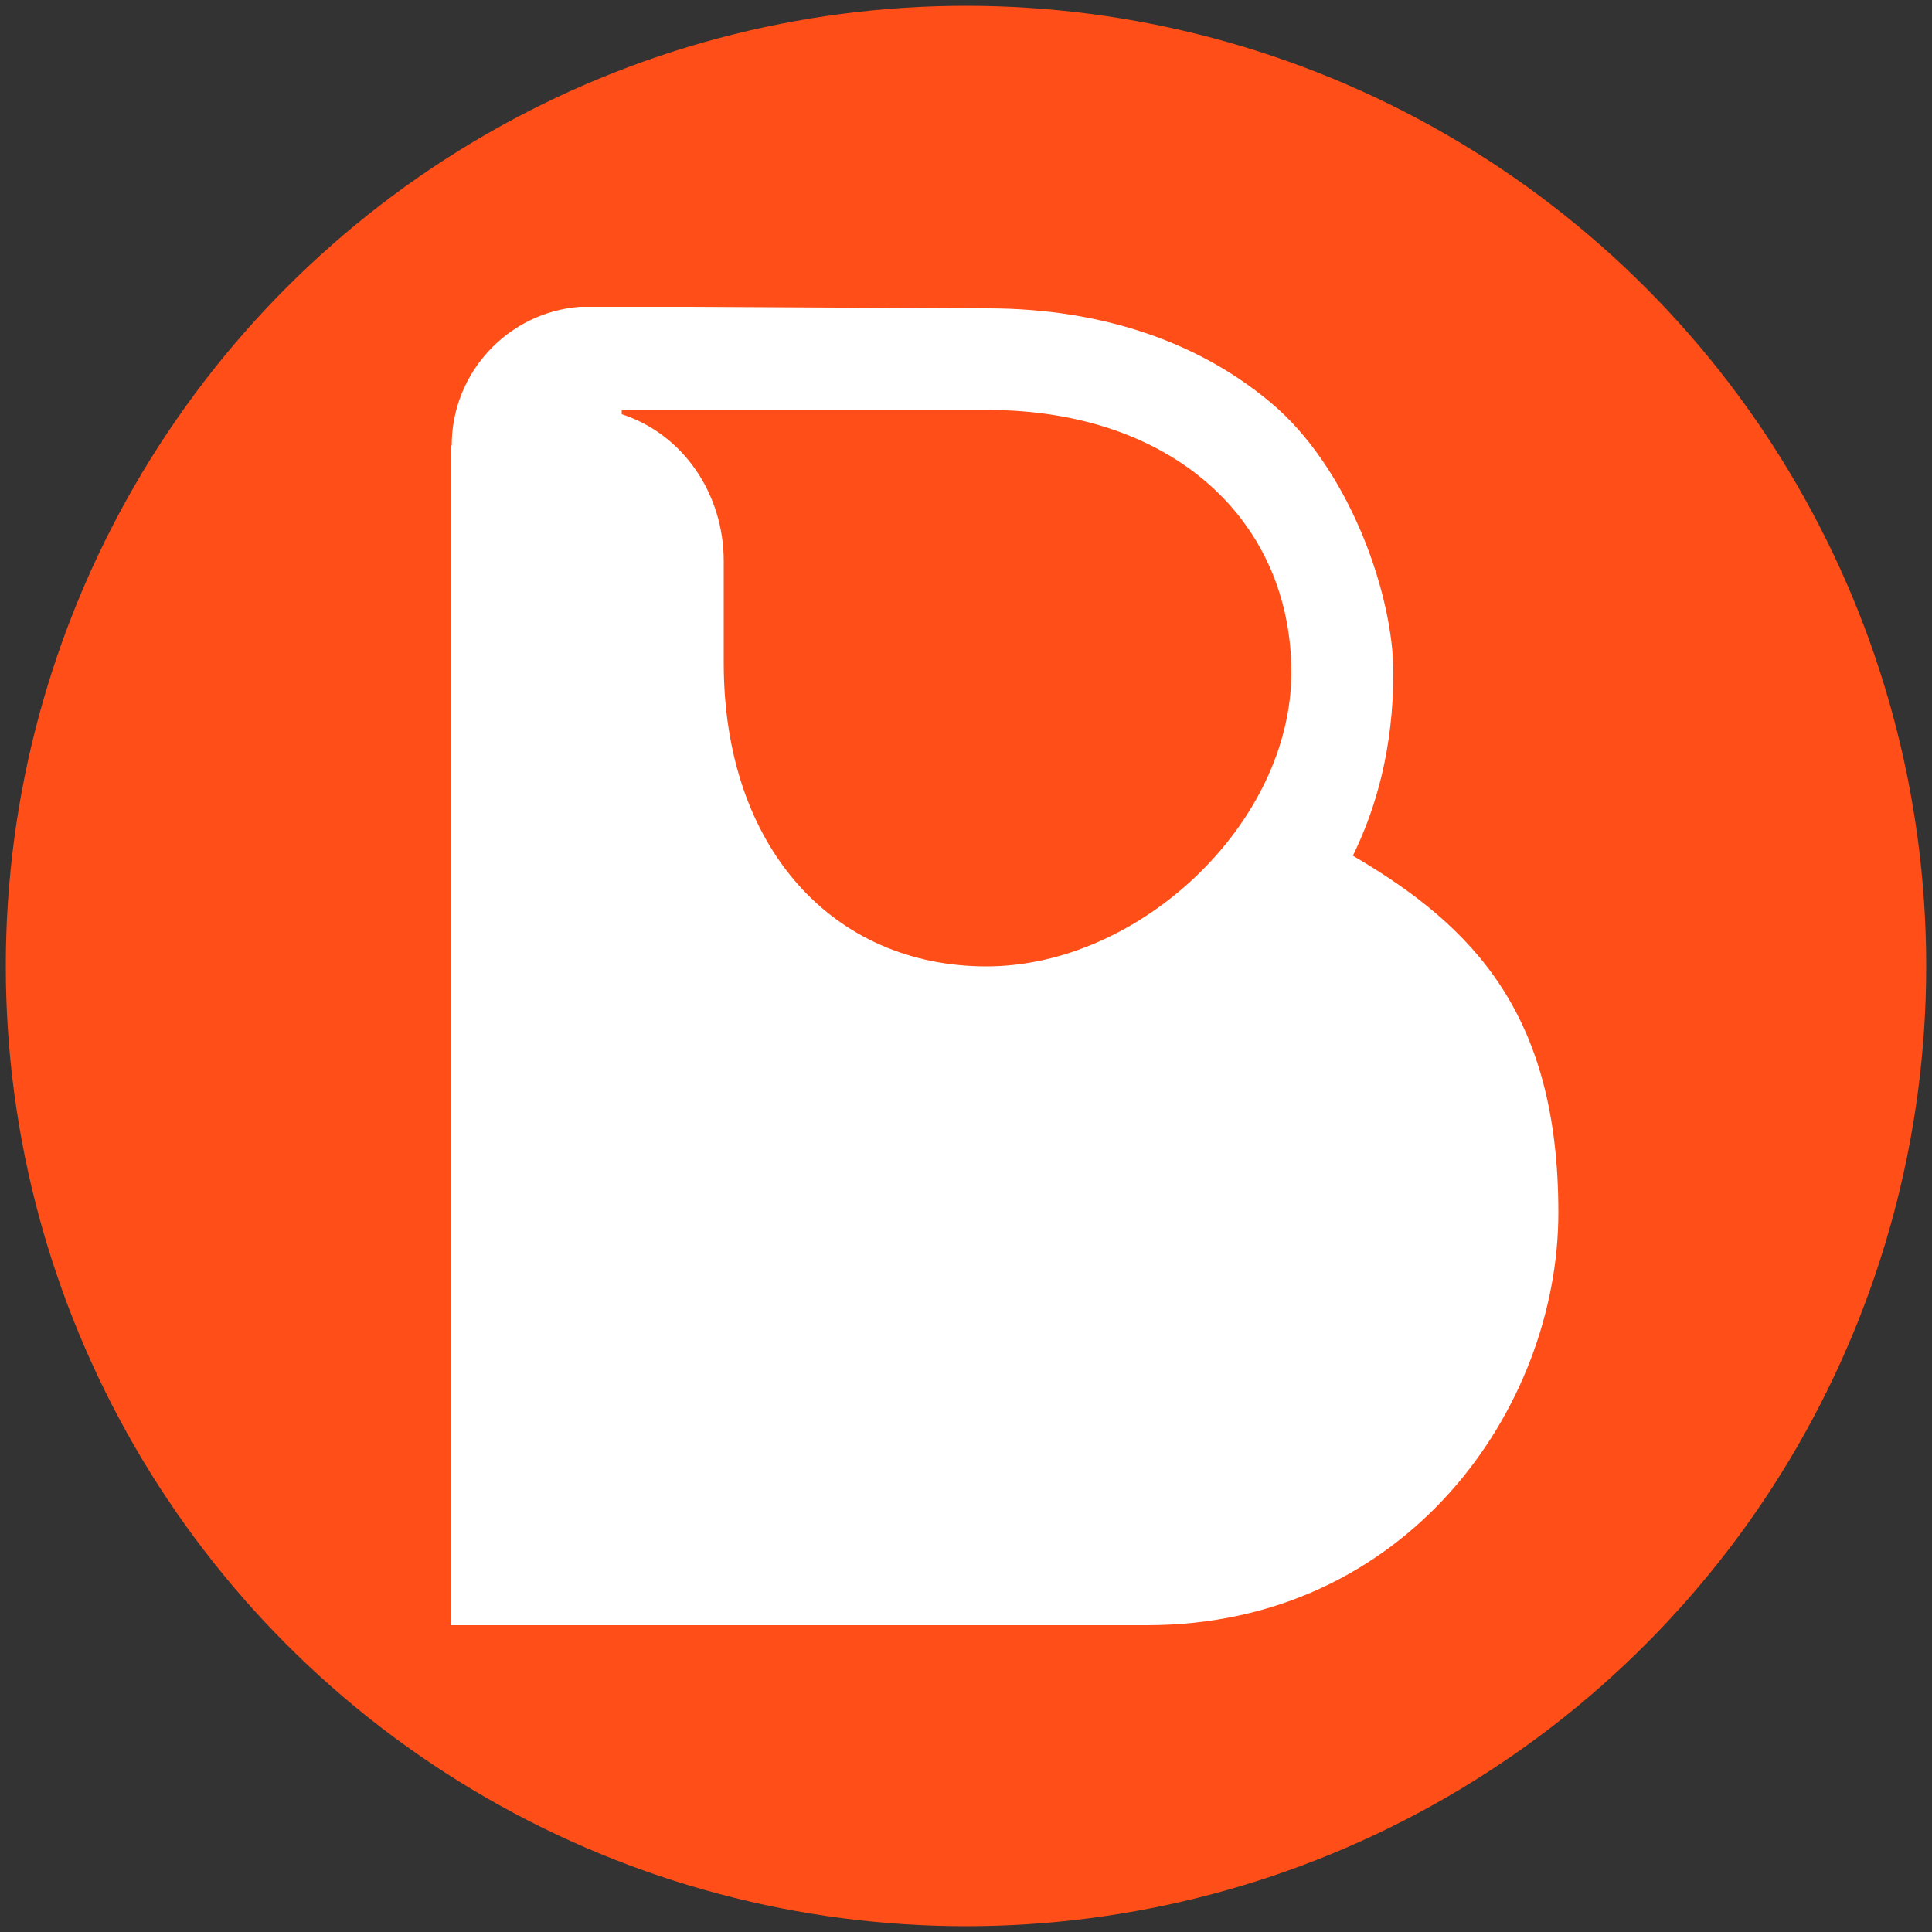 <?xml version="1.0" encoding="UTF-8"?>
<svg id="Layer_1" xmlns="http://www.w3.org/2000/svg" version="1.1" viewBox="0 0 500 500">
  <rect x="0" y="0" width="500" height="500" fill="#333333" stroke="none"/>
  <!-- Generator: Adobe Illustrator 29.0.1, SVG Export Plug-In . SVG Version: 2.1.0 Build 192)  -->
  <defs>
    <style>
      .st0 {
        fill: #fff;
      }

      .st1 {
        fill: #ff4e17;
      }
    </style>
  </defs>
  <circle class="st1" cx="250" cy="250" r="248.5"/>
  <path class="st0" d="M116.8,115.3v305.3h180c67.2,0,106.5-56.1,106.5-106.8s-21.3-73.7-53.1-92.3h-.1c6.1-12.4,10.5-28,10.5-47.5s-10.7-50.9-30-68.3c-19.1-16.9-45.1-25.9-75-25.9l-77.1-.4h-28.4c-18.5,1.4-33.2,16.9-33.2,35.9ZM255.5,106.1c48.3,0,78.7,28.9,78.7,67.9s-39.2,76.1-78.9,76.1-68-30.7-68-78.5v-26.4c0-17.3-10.4-32.8-26.4-38v-1.1h94.6Z"/>
</svg>